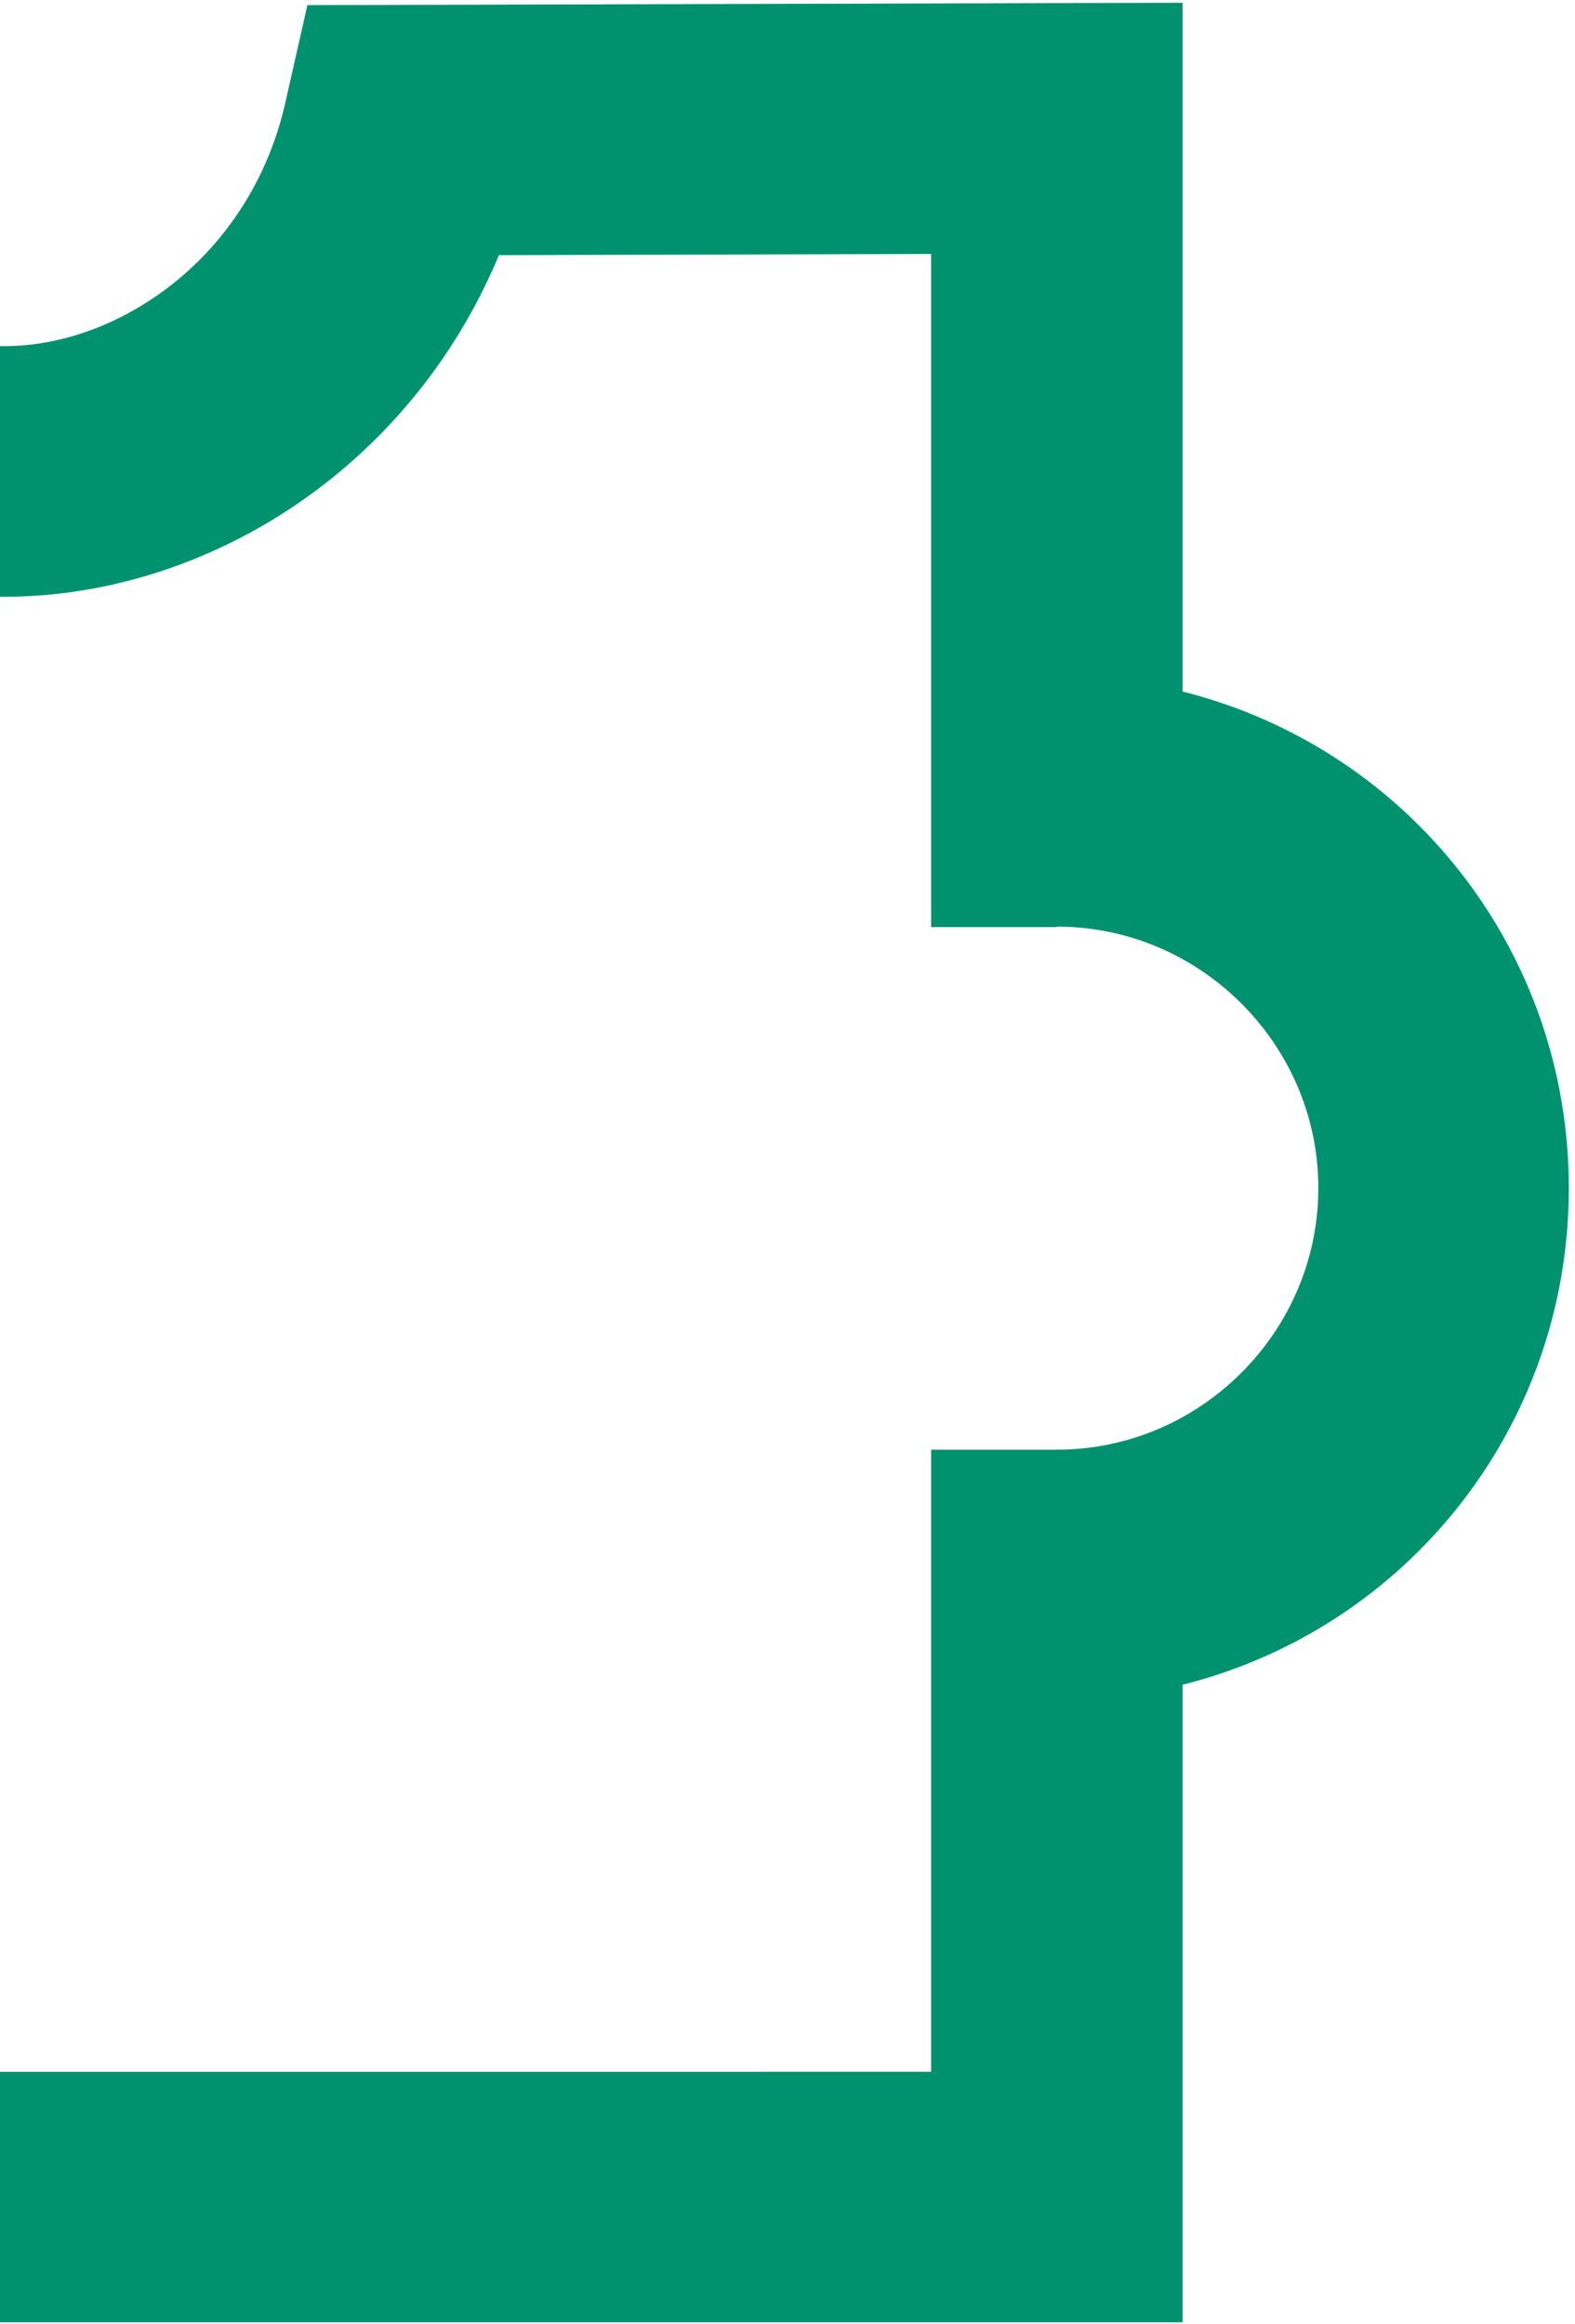 <svg xmlns="http://www.w3.org/2000/svg" width="181" height="267"><path fill="#00926f" d="m0 238.036 107.008-.002v-71.475l14.45-.002c8.246-.001 15.749-3.38 21.209-8.842 5.458-5.46 8.834-12.961 8.834-21.208h-.056v-.01h.056c0-8.24-3.377-15.738-8.836-21.196-5.457-5.457-12.957-8.835-21.199-8.835v.056h-14.458V29.18l-49.674.134c-4.254 10.21-10.753 18.648-18.472 25.038C27.585 63.688 13.581 68.695 0 68.559V39.764c6.943.132 14.327-2.57 20.462-7.648 5.801-4.803 10.375-11.7 12.329-20.326L35.326.589l100.58-.272v79.138a58.606 58.606 0 0 1 27.191 15.415c10.619 10.618 17.188 25.334 17.19 41.627h.056v.01h-.056c0 16.297-6.568 31.016-17.189 41.639a58.618 58.618 0 0 1-27.192 15.418v73.253L0 266.82z"/></svg>